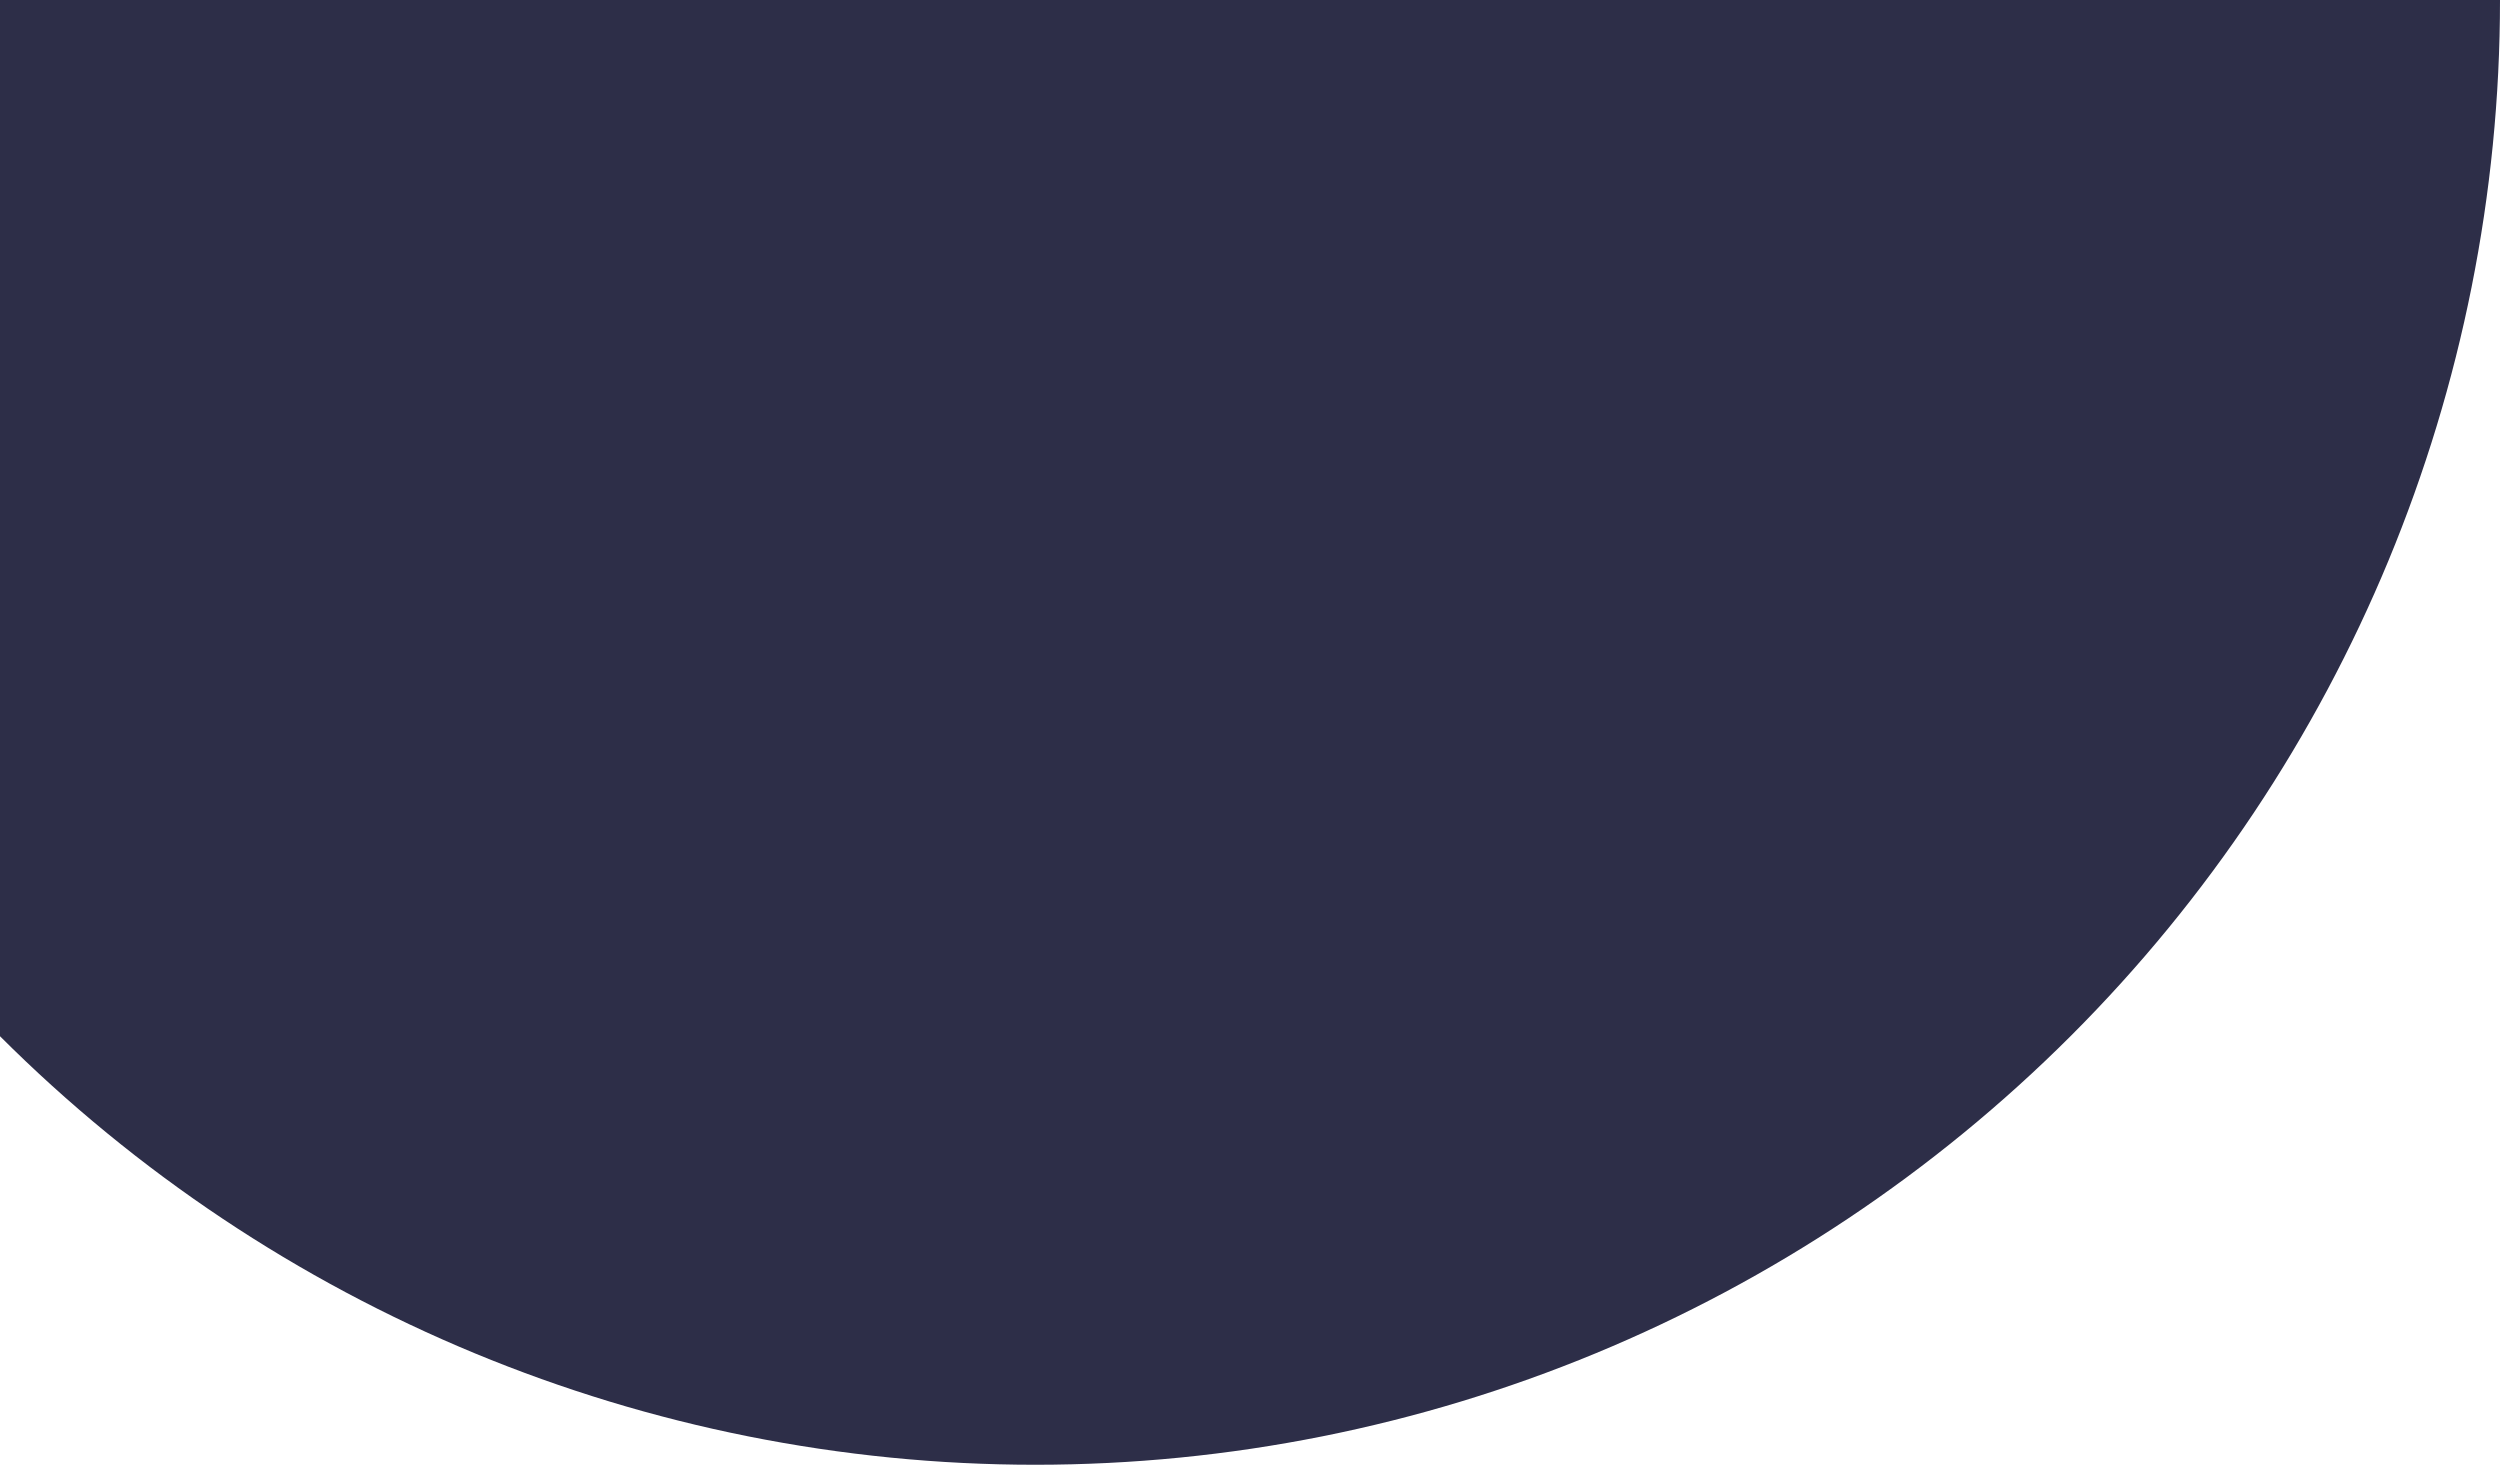 <svg width="454" height="266" viewBox="0 0 454 266" fill="none" xmlns="http://www.w3.org/2000/svg">
<path d="M454 0C454 70.548 425.975 138.206 376.09 188.09C326.206 237.975 258.548 266 188 266C117.452 266 49.794 237.975 -0.09 188.09C-49.975 138.206 -78 70.548 -78 4.01649e-05L188 0H454Z" fill="#2D2E48"/>
</svg>
